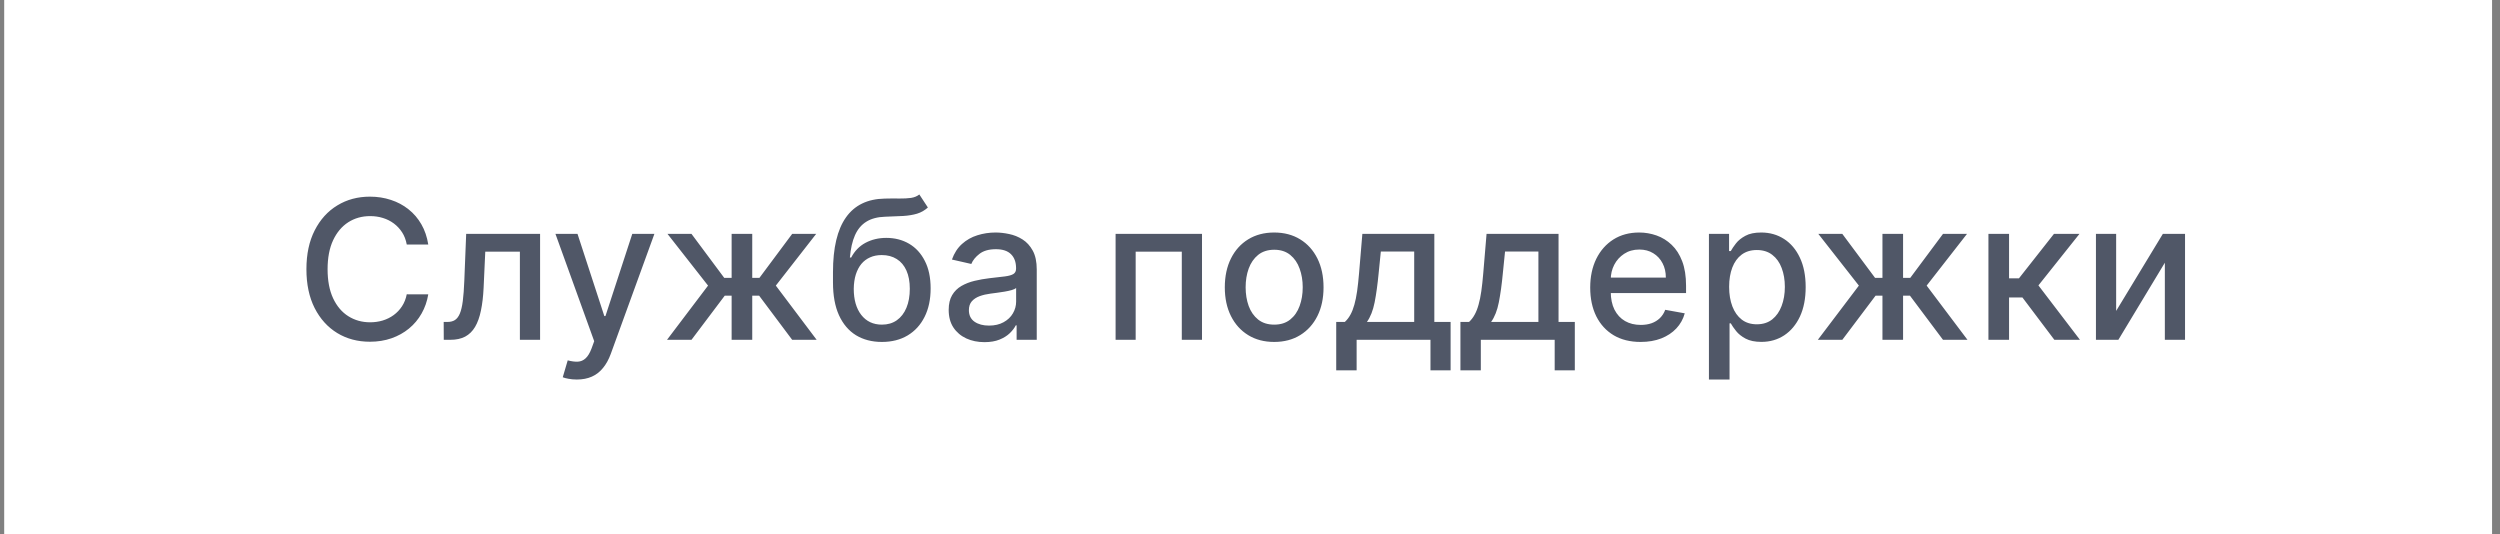 <svg width="206" height="44" viewBox="0 0 206 44" fill="none" xmlns="http://www.w3.org/2000/svg">
<rect x="0" y="0" width="206" height="44" fill="#808080" stroke="none"/>
<rect width="205" height="44" transform="translate(0.346)" fill="white"/>
<path d="M35.289 20.148H33.516C33.448 19.769 33.321 19.436 33.136 19.148C32.95 18.86 32.723 18.616 32.454 18.415C32.185 18.214 31.884 18.062 31.55 17.96C31.221 17.858 30.87 17.807 30.499 17.807C29.829 17.807 29.228 17.975 28.698 18.312C28.172 18.65 27.755 19.144 27.448 19.796C27.145 20.447 26.993 21.242 26.993 22.182C26.993 23.129 27.145 23.928 27.448 24.579C27.755 25.231 28.173 25.724 28.704 26.057C29.234 26.39 29.831 26.557 30.493 26.557C30.861 26.557 31.209 26.508 31.539 26.409C31.872 26.307 32.173 26.157 32.442 25.96C32.711 25.763 32.938 25.523 33.124 25.239C33.313 24.951 33.444 24.621 33.516 24.25L35.289 24.256C35.194 24.828 35.011 25.354 34.738 25.835C34.469 26.312 34.122 26.725 33.698 27.074C33.278 27.419 32.797 27.686 32.255 27.875C31.713 28.064 31.122 28.159 30.482 28.159C29.474 28.159 28.577 27.921 27.789 27.443C27.001 26.962 26.38 26.275 25.925 25.381C25.474 24.487 25.249 23.421 25.249 22.182C25.249 20.939 25.476 19.873 25.931 18.983C26.386 18.089 27.007 17.403 27.795 16.926C28.582 16.445 29.478 16.204 30.482 16.204C31.099 16.204 31.675 16.294 32.209 16.472C32.747 16.646 33.23 16.903 33.658 17.244C34.086 17.581 34.44 17.994 34.721 18.483C35.001 18.968 35.19 19.523 35.289 20.148ZM36.566 28L36.56 26.528H36.873C37.115 26.528 37.318 26.477 37.481 26.375C37.647 26.269 37.784 26.091 37.89 25.841C37.996 25.591 38.077 25.246 38.134 24.807C38.191 24.364 38.233 23.807 38.259 23.136L38.413 19.273H44.503V28H42.839V20.739H39.986L39.85 23.704C39.816 24.424 39.742 25.053 39.628 25.591C39.519 26.129 39.358 26.578 39.145 26.938C38.933 27.294 38.661 27.561 38.327 27.739C37.994 27.913 37.589 28 37.111 28H36.566ZM47.53 31.273C47.277 31.273 47.045 31.252 46.837 31.21C46.629 31.172 46.474 31.131 46.371 31.085L46.78 29.693C47.091 29.776 47.367 29.812 47.61 29.801C47.852 29.79 48.066 29.699 48.252 29.528C48.441 29.358 48.608 29.079 48.752 28.693L48.962 28.114L45.769 19.273H47.587L49.797 26.046H49.888L52.099 19.273H53.922L50.326 29.165C50.159 29.619 49.947 30.004 49.69 30.318C49.432 30.636 49.125 30.875 48.769 31.034C48.413 31.193 48 31.273 47.53 31.273ZM54.962 28L58.343 23.534L55.002 19.273H56.979L59.678 22.898H60.286V19.273H61.985V22.898H62.576L65.275 19.273H67.252L63.928 23.534L67.292 28H65.275L62.553 24.364H61.985V28H60.286V24.364H59.718L56.979 28H54.962ZM75.752 16.023L76.457 17.097C76.195 17.335 75.898 17.506 75.564 17.608C75.235 17.706 74.854 17.769 74.422 17.796C73.991 17.818 73.496 17.839 72.939 17.858C72.311 17.877 71.794 18.013 71.388 18.267C70.983 18.517 70.671 18.888 70.451 19.381C70.235 19.869 70.095 20.483 70.03 21.222H70.138C70.422 20.68 70.816 20.275 71.32 20.006C71.828 19.737 72.398 19.602 73.03 19.602C73.735 19.602 74.362 19.763 74.911 20.085C75.46 20.407 75.892 20.879 76.207 21.5C76.525 22.117 76.684 22.873 76.684 23.767C76.684 24.672 76.517 25.454 76.184 26.114C75.854 26.773 75.388 27.282 74.786 27.642C74.188 27.998 73.481 28.176 72.667 28.176C71.852 28.176 71.142 27.992 70.536 27.625C69.934 27.254 69.466 26.704 69.133 25.977C68.803 25.25 68.638 24.352 68.638 23.284V22.421C68.638 20.424 68.994 18.922 69.707 17.915C70.419 16.907 71.483 16.39 72.9 16.364C73.358 16.352 73.767 16.35 74.127 16.358C74.487 16.362 74.801 16.345 75.07 16.307C75.343 16.265 75.57 16.171 75.752 16.023ZM72.672 26.75C73.146 26.75 73.553 26.631 73.894 26.392C74.239 26.15 74.504 25.807 74.689 25.364C74.875 24.921 74.968 24.398 74.968 23.796C74.968 23.204 74.875 22.703 74.689 22.29C74.504 21.877 74.239 21.562 73.894 21.347C73.549 21.127 73.136 21.017 72.655 21.017C72.299 21.017 71.981 21.079 71.701 21.204C71.421 21.326 71.18 21.506 70.979 21.744C70.782 21.983 70.629 22.275 70.519 22.619C70.413 22.96 70.356 23.352 70.349 23.796C70.349 24.697 70.555 25.415 70.968 25.949C71.385 26.483 71.953 26.75 72.672 26.75ZM81.121 28.193C80.568 28.193 80.068 28.091 79.621 27.886C79.174 27.678 78.82 27.377 78.559 26.983C78.301 26.589 78.172 26.106 78.172 25.534C78.172 25.042 78.267 24.636 78.457 24.318C78.646 24 78.902 23.748 79.224 23.562C79.546 23.377 79.905 23.237 80.303 23.142C80.701 23.047 81.106 22.975 81.519 22.926C82.042 22.866 82.466 22.816 82.792 22.778C83.118 22.737 83.354 22.671 83.502 22.579C83.65 22.489 83.724 22.341 83.724 22.136V22.097C83.724 21.6 83.583 21.216 83.303 20.943C83.027 20.671 82.614 20.534 82.064 20.534C81.493 20.534 81.042 20.661 80.712 20.915C80.386 21.165 80.161 21.443 80.036 21.75L78.439 21.386C78.629 20.856 78.905 20.428 79.269 20.102C79.636 19.773 80.059 19.534 80.536 19.386C81.013 19.235 81.515 19.159 82.042 19.159C82.39 19.159 82.76 19.201 83.15 19.284C83.544 19.364 83.911 19.511 84.252 19.727C84.597 19.943 84.879 20.252 85.099 20.653C85.318 21.051 85.428 21.568 85.428 22.204V28H83.769V26.807H83.701C83.591 27.026 83.426 27.242 83.207 27.454C82.987 27.667 82.705 27.843 82.36 27.983C82.015 28.123 81.602 28.193 81.121 28.193ZM81.491 26.829C81.96 26.829 82.362 26.737 82.695 26.551C83.032 26.366 83.288 26.123 83.462 25.824C83.64 25.521 83.729 25.197 83.729 24.852V23.727C83.669 23.788 83.551 23.845 83.377 23.898C83.207 23.947 83.011 23.991 82.792 24.028C82.572 24.062 82.358 24.095 82.15 24.125C81.941 24.151 81.767 24.174 81.627 24.193C81.297 24.235 80.996 24.305 80.724 24.403C80.455 24.502 80.239 24.644 80.076 24.829C79.917 25.011 79.837 25.254 79.837 25.557C79.837 25.977 79.993 26.296 80.303 26.511C80.614 26.724 81.01 26.829 81.491 26.829ZM91.925 28V19.273H99.045V28H97.38V20.739H93.579V28H91.925ZM104.992 28.176C104.174 28.176 103.46 27.989 102.85 27.614C102.24 27.239 101.767 26.714 101.43 26.04C101.092 25.366 100.924 24.578 100.924 23.676C100.924 22.771 101.092 21.979 101.43 21.301C101.767 20.623 102.24 20.097 102.85 19.722C103.46 19.347 104.174 19.159 104.992 19.159C105.81 19.159 106.524 19.347 107.134 19.722C107.744 20.097 108.217 20.623 108.555 21.301C108.892 21.979 109.06 22.771 109.06 23.676C109.06 24.578 108.892 25.366 108.555 26.04C108.217 26.714 107.744 27.239 107.134 27.614C106.524 27.989 105.81 28.176 104.992 28.176ZM104.998 26.75C105.528 26.75 105.967 26.61 106.316 26.329C106.664 26.049 106.922 25.676 107.089 25.21C107.259 24.744 107.344 24.231 107.344 23.671C107.344 23.114 107.259 22.602 107.089 22.136C106.922 21.667 106.664 21.29 106.316 21.006C105.967 20.722 105.528 20.579 104.998 20.579C104.464 20.579 104.02 20.722 103.668 21.006C103.32 21.29 103.06 21.667 102.89 22.136C102.723 22.602 102.64 23.114 102.64 23.671C102.64 24.231 102.723 24.744 102.89 25.21C103.06 25.676 103.32 26.049 103.668 26.329C104.02 26.61 104.464 26.75 104.998 26.75ZM110.104 30.517V26.528H110.814C110.996 26.362 111.15 26.163 111.275 25.932C111.403 25.701 111.511 25.426 111.599 25.108C111.689 24.79 111.765 24.419 111.826 23.994C111.886 23.566 111.939 23.078 111.985 22.528L112.258 19.273H118.189V26.528H119.53V30.517H117.871V28H111.786V30.517H110.104ZM112.633 26.528H116.53V20.727H113.78L113.599 22.528C113.511 23.445 113.402 24.241 113.269 24.915C113.136 25.585 112.924 26.123 112.633 26.528ZM120.339 30.517V26.528H121.049C121.231 26.362 121.384 26.163 121.509 25.932C121.638 25.701 121.746 25.426 121.833 25.108C121.924 24.79 122 24.419 122.06 23.994C122.121 23.566 122.174 23.078 122.219 22.528L122.492 19.273H128.424V26.528H129.765V30.517H128.106V28H122.02V30.517H120.339ZM122.867 26.528H126.765V20.727H124.015L123.833 22.528C123.746 23.445 123.636 24.241 123.503 24.915C123.371 25.585 123.159 26.123 122.867 26.528ZM135.187 28.176C134.327 28.176 133.586 27.992 132.965 27.625C132.348 27.254 131.87 26.733 131.533 26.062C131.2 25.388 131.033 24.599 131.033 23.693C131.033 22.799 131.2 22.011 131.533 21.329C131.87 20.648 132.34 20.116 132.942 19.733C133.548 19.35 134.257 19.159 135.067 19.159C135.56 19.159 136.037 19.241 136.499 19.403C136.961 19.566 137.376 19.822 137.743 20.171C138.111 20.519 138.401 20.972 138.613 21.528C138.825 22.081 138.931 22.754 138.931 23.546V24.148H131.993V22.875H137.266C137.266 22.428 137.175 22.032 136.993 21.688C136.812 21.339 136.556 21.064 136.226 20.864C135.901 20.663 135.518 20.562 135.079 20.562C134.601 20.562 134.185 20.68 133.829 20.915C133.476 21.146 133.204 21.449 133.01 21.824C132.821 22.195 132.726 22.599 132.726 23.034V24.028C132.726 24.612 132.829 25.108 133.033 25.517C133.242 25.926 133.531 26.239 133.903 26.454C134.274 26.667 134.707 26.773 135.204 26.773C135.526 26.773 135.819 26.727 136.084 26.636C136.349 26.542 136.579 26.401 136.772 26.216C136.965 26.03 137.113 25.801 137.215 25.528L138.823 25.818C138.694 26.292 138.463 26.706 138.13 27.062C137.8 27.415 137.385 27.689 136.885 27.886C136.389 28.079 135.823 28.176 135.187 28.176ZM140.816 31.273V19.273H142.475V20.688H142.617C142.715 20.506 142.858 20.296 143.043 20.057C143.229 19.818 143.486 19.61 143.816 19.432C144.145 19.25 144.581 19.159 145.123 19.159C145.827 19.159 146.456 19.337 147.009 19.693C147.562 20.049 147.996 20.562 148.31 21.233C148.628 21.903 148.787 22.71 148.787 23.653C148.787 24.597 148.63 25.405 148.316 26.079C148.001 26.75 147.57 27.267 147.02 27.631C146.471 27.991 145.844 28.171 145.14 28.171C144.609 28.171 144.176 28.081 143.839 27.903C143.505 27.725 143.244 27.517 143.055 27.278C142.865 27.04 142.719 26.828 142.617 26.642H142.515V31.273H140.816ZM142.481 23.636C142.481 24.25 142.57 24.788 142.748 25.25C142.926 25.712 143.183 26.074 143.52 26.335C143.858 26.593 144.27 26.722 144.759 26.722C145.267 26.722 145.691 26.587 146.032 26.318C146.373 26.046 146.63 25.676 146.805 25.21C146.983 24.744 147.072 24.22 147.072 23.636C147.072 23.061 146.984 22.544 146.81 22.085C146.64 21.627 146.382 21.265 146.037 21C145.697 20.735 145.27 20.602 144.759 20.602C144.267 20.602 143.85 20.729 143.509 20.983C143.172 21.237 142.916 21.591 142.742 22.046C142.568 22.5 142.481 23.03 142.481 23.636ZM149.79 28L153.171 23.534L149.83 19.273H151.807L154.506 22.898H155.114V19.273H156.813V22.898H157.404L160.103 19.273H162.08L158.756 23.534L162.12 28H160.103L157.381 24.364H156.813V28H155.114V24.364H154.546L151.807 28H149.79ZM163.847 28V19.273H165.546V22.932H166.364L169.245 19.273H171.347L167.966 23.517L171.387 28H169.279L166.648 24.511H165.546V28H163.847ZM174.371 25.619L178.218 19.273H180.047V28H178.383V21.648L174.553 28H172.706V19.273H174.371V25.619Z" fill="#061127" fill-opacity="0.7"/>
</svg>
